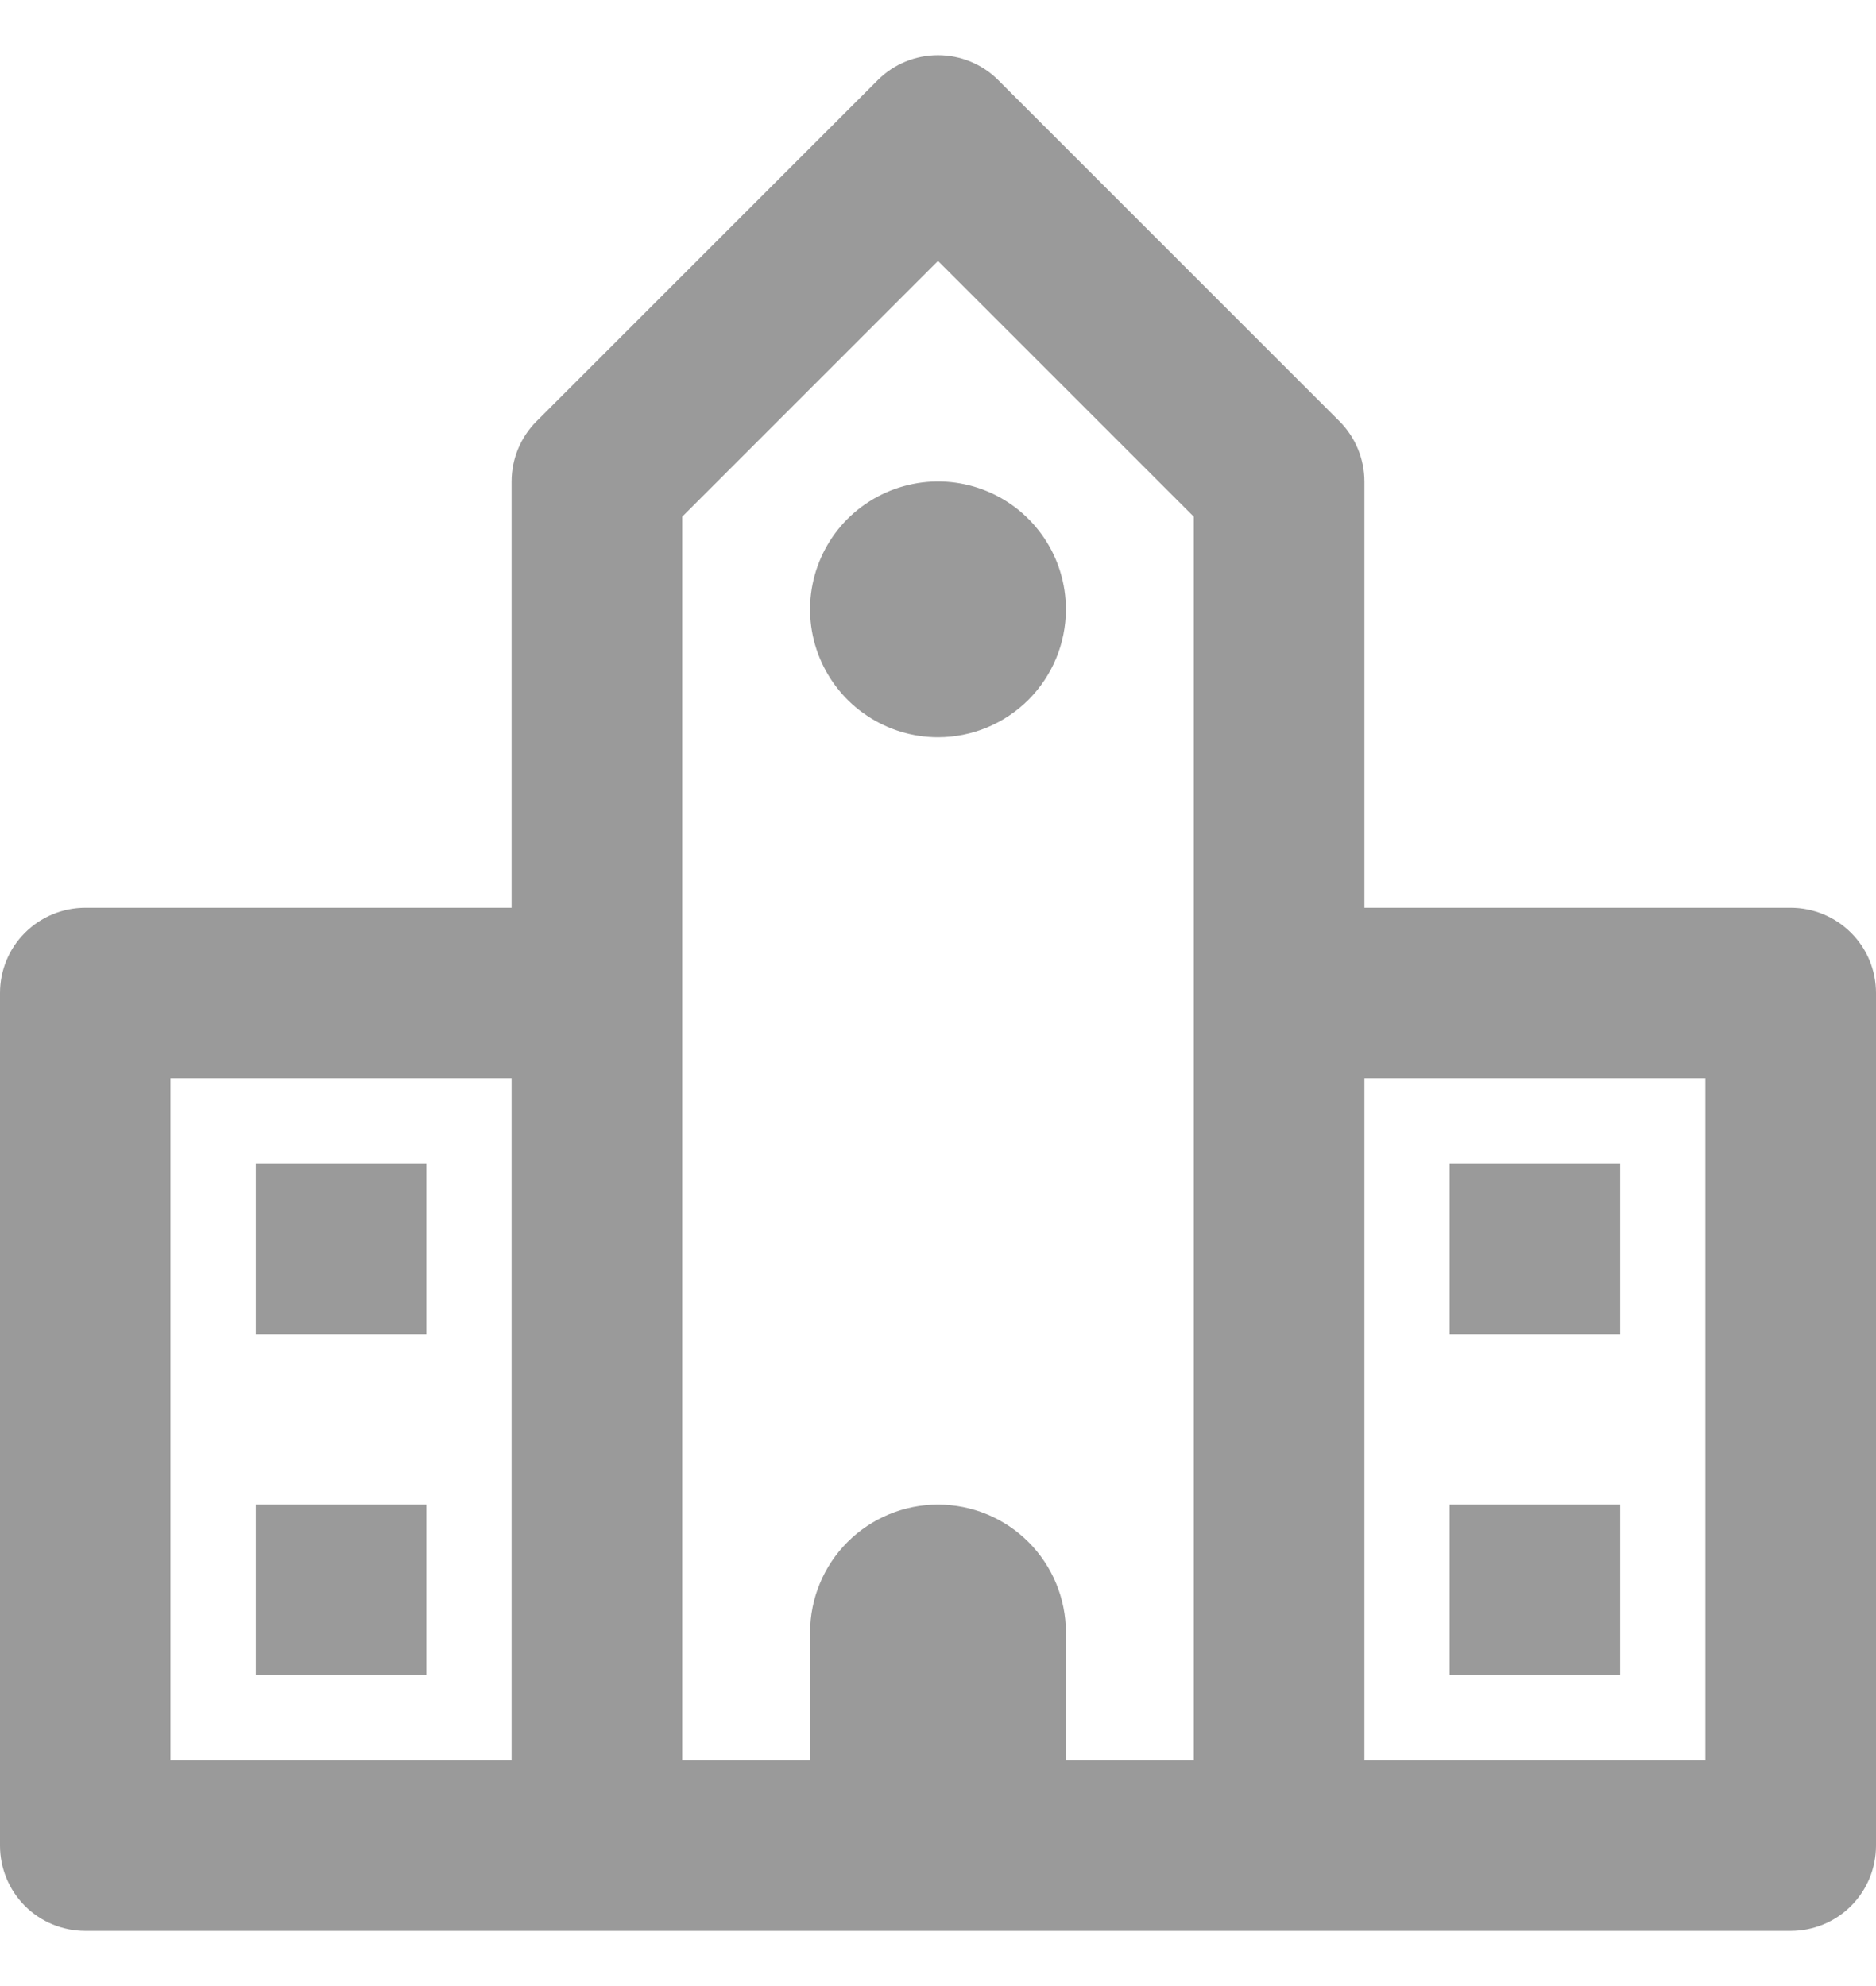 <svg width="17" height="18" viewBox="0 0 17 18" fill="none" xmlns="http://www.w3.org/2000/svg">
<path d="M0.773 8.227H4.636V4.364C4.636 4.159 4.718 3.962 4.863 3.817L7.954 0.726C8.099 0.581 8.295 0.5 8.5 0.5C8.705 0.5 8.901 0.581 9.046 0.726L12.137 3.817C12.282 3.962 12.364 4.159 12.364 4.364V8.227H16.227C16.432 8.227 16.629 8.309 16.774 8.454C16.919 8.598 17 8.795 17 9V16.727C17 16.932 16.919 17.129 16.774 17.274C16.629 17.419 16.432 17.5 16.227 17.5H0.773C0.568 17.5 0.371 17.419 0.226 17.274C0.081 17.129 0 16.932 0 16.727V9C0 8.795 0.081 8.598 0.226 8.454C0.371 8.309 0.568 8.227 0.773 8.227ZM15.454 9.773H12.364V15.954H15.454V9.773ZM10.818 9V4.683L8.5 2.365L6.182 4.683V15.954H7.341V14.795C7.341 14.488 7.463 14.193 7.68 13.976C7.898 13.758 8.193 13.636 8.5 13.636C8.807 13.636 9.102 13.758 9.32 13.976C9.537 14.193 9.659 14.488 9.659 14.795V15.954H10.818V9ZM1.545 15.954H4.636V9.773H1.545V15.954ZM14.682 10.545H13.136V12.091H14.682V10.545ZM14.682 13.636H13.136V15.182H14.682V13.636ZM2.318 12.091H3.864V10.545H2.318V12.091ZM2.318 15.182H3.864V13.636H2.318V15.182ZM9.659 5.523C9.659 5.293 9.591 5.069 9.464 4.879C9.336 4.688 9.155 4.539 8.944 4.452C8.732 4.364 8.499 4.341 8.274 4.386C8.049 4.431 7.843 4.541 7.68 4.703C7.518 4.865 7.408 5.072 7.363 5.296C7.318 5.521 7.341 5.754 7.429 5.966C7.517 6.178 7.665 6.359 7.856 6.486C8.047 6.614 8.271 6.682 8.5 6.682C8.807 6.682 9.102 6.56 9.32 6.342C9.537 6.125 9.659 5.83 9.659 5.523Z" fill="#9A9A9A"/>
</svg>
